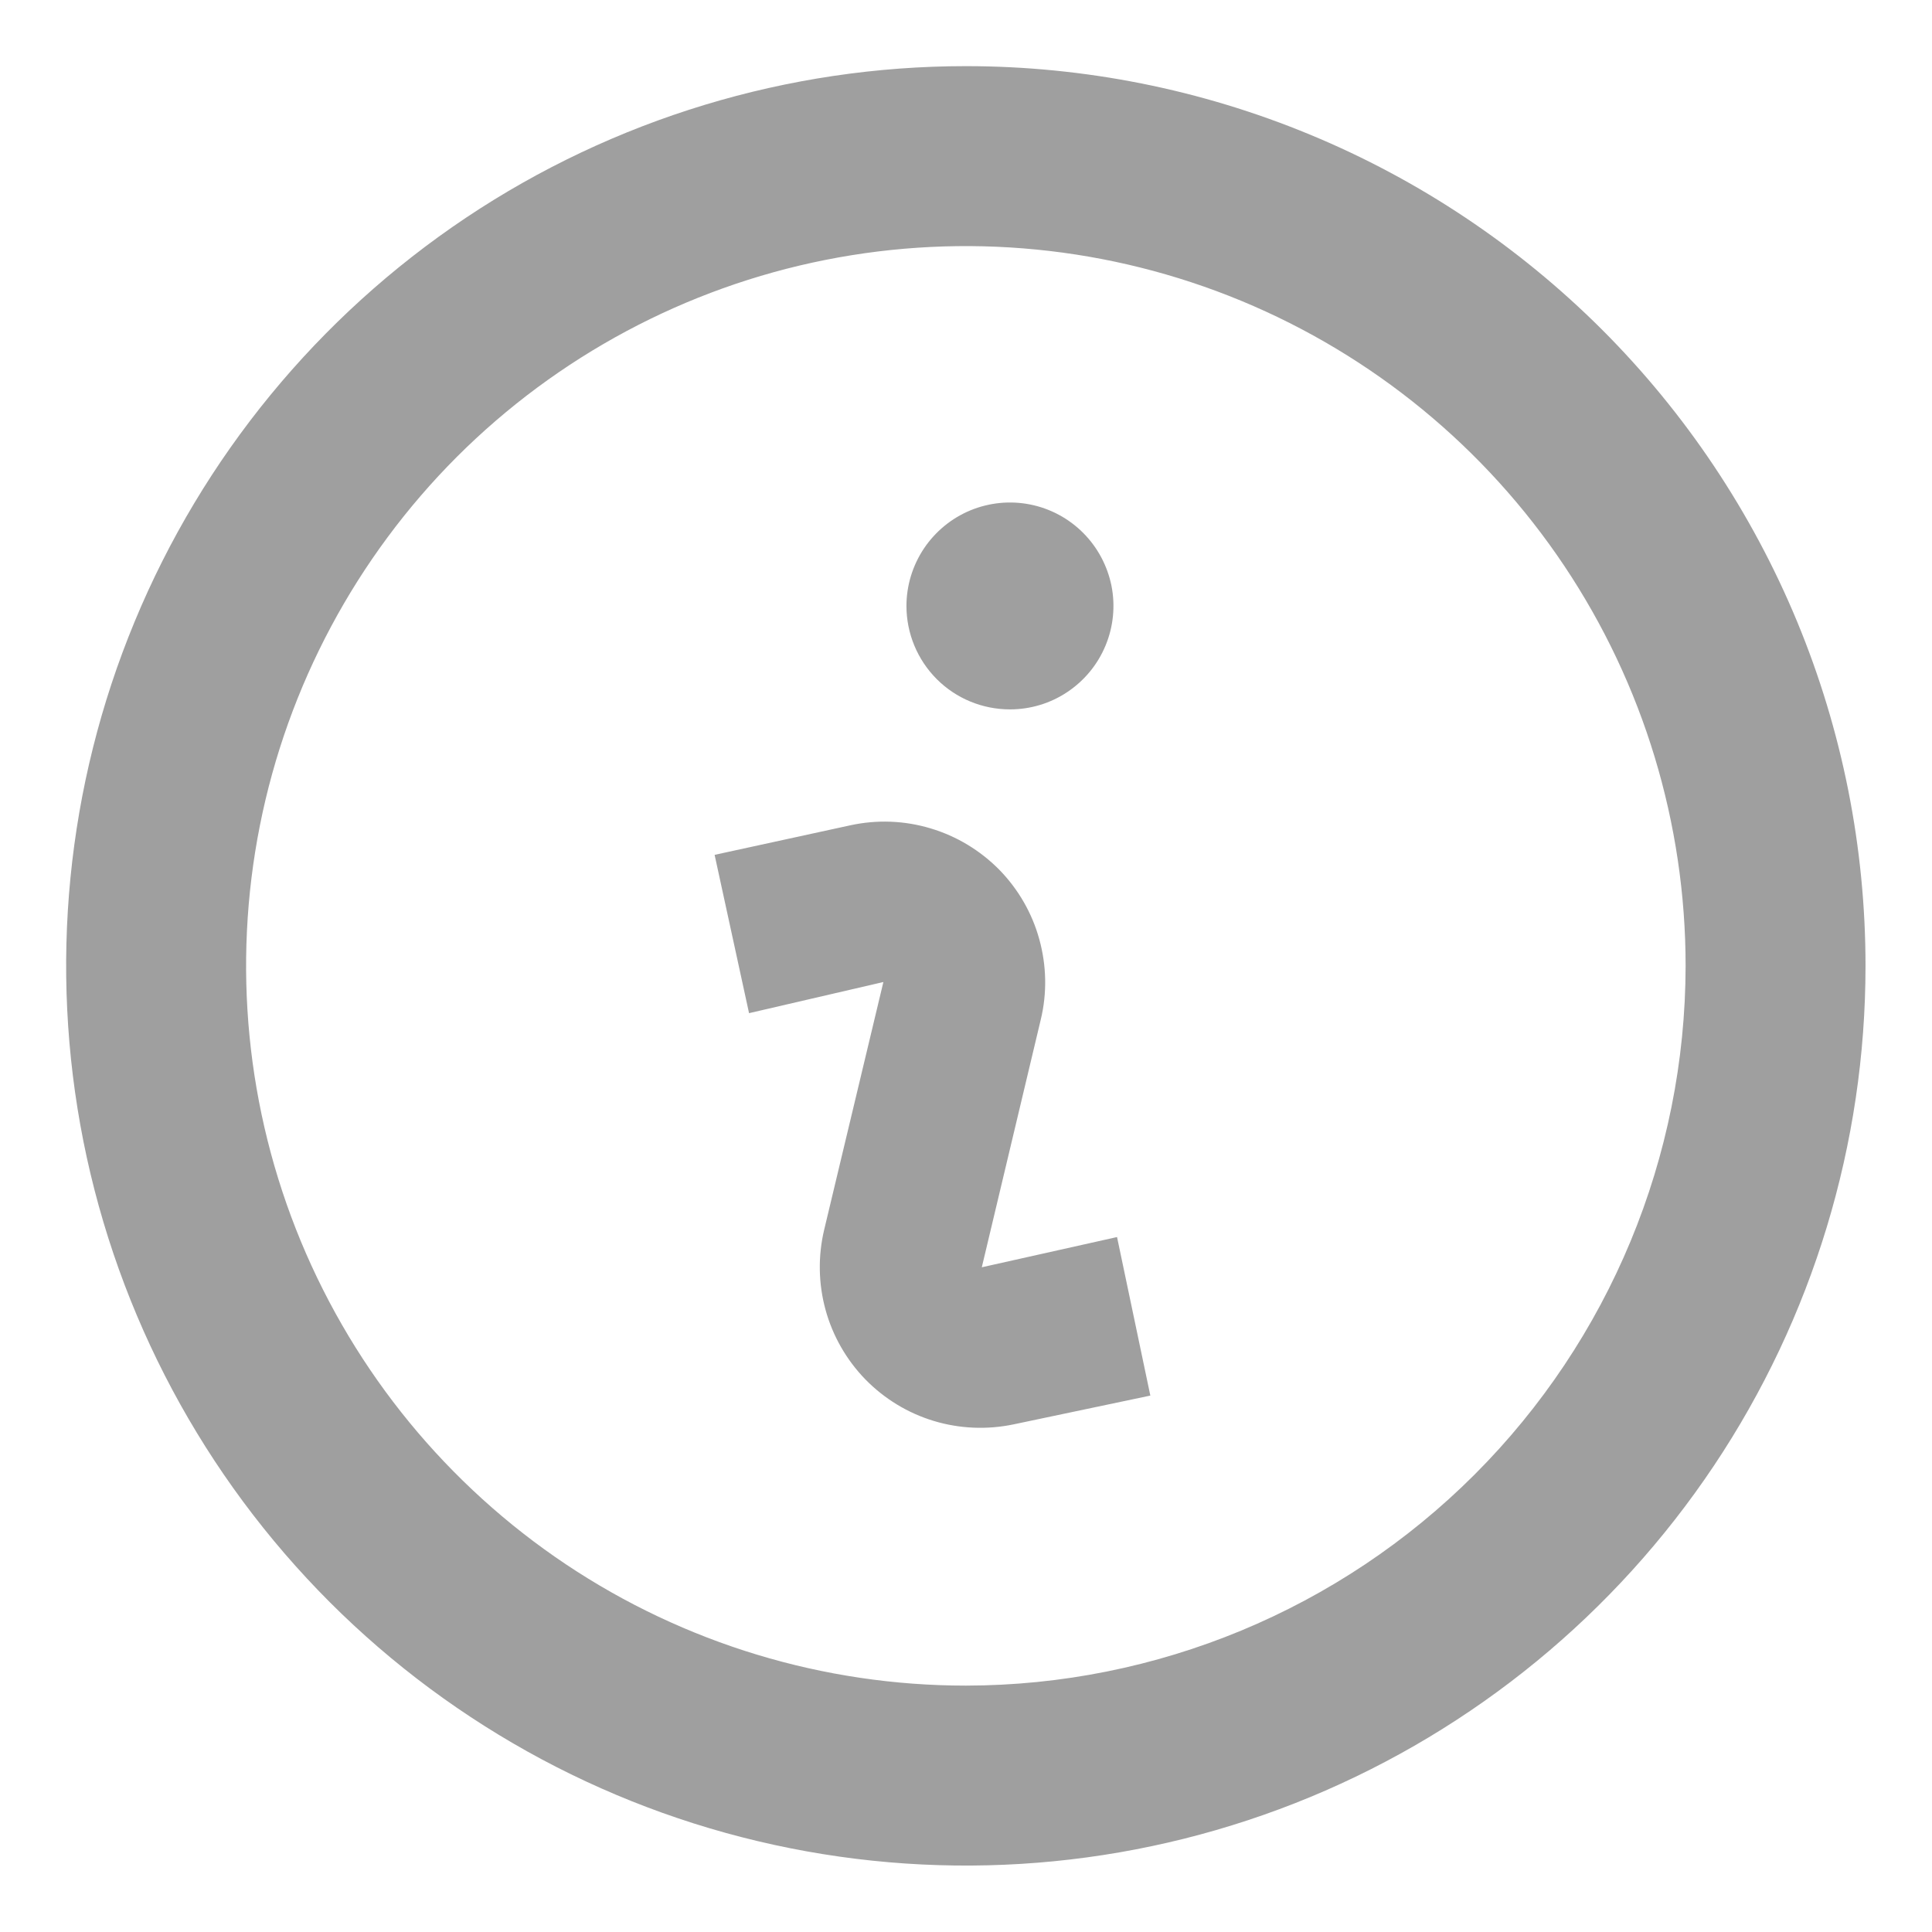 <svg width="17" height="17" viewBox="0 0 17 17" fill="none" xmlns="http://www.w3.org/2000/svg">
<path d="M8.887 6.242C9.067 6.242 9.243 6.189 9.392 6.089C9.542 5.989 9.659 5.847 9.728 5.68C9.797 5.514 9.815 5.331 9.78 5.154C9.744 4.978 9.658 4.816 9.53 4.688C9.403 4.561 9.241 4.474 9.064 4.439C8.888 4.404 8.705 4.422 8.538 4.491C8.372 4.56 8.23 4.677 8.13 4.826C8.03 4.976 7.976 5.152 7.976 5.332C7.976 5.573 8.072 5.805 8.243 5.976C8.414 6.147 8.645 6.242 8.887 6.242ZM8.499 0.582C6.933 0.582 5.402 1.046 4.1 1.916C2.799 2.786 1.784 4.023 1.185 5.469C0.585 6.916 0.429 8.507 0.734 10.043C1.04 11.579 1.794 12.989 2.901 14.097C4.008 15.204 5.419 15.958 6.954 16.263C8.49 16.569 10.082 16.412 11.528 15.813C12.975 15.213 14.211 14.199 15.081 12.897C15.951 11.595 16.415 10.065 16.415 8.499C16.415 7.459 16.211 6.43 15.813 5.469C15.415 4.509 14.832 3.636 14.097 2.901C13.361 2.166 12.489 1.583 11.528 1.185C10.568 0.787 9.538 0.582 8.499 0.582ZM8.499 14.832C7.246 14.832 6.022 14.461 4.98 13.765C3.939 13.069 3.127 12.08 2.647 10.922C2.168 9.765 2.043 8.492 2.287 7.263C2.531 6.035 3.135 4.906 4.02 4.02C4.906 3.135 6.035 2.531 7.263 2.287C8.492 2.043 9.765 2.168 10.922 2.647C12.08 3.127 13.069 3.939 13.765 4.98C14.461 6.022 14.832 7.246 14.832 8.499C14.83 10.178 14.162 11.788 12.975 12.975C11.788 14.162 10.178 14.83 8.499 14.832ZM8.639 11.151L9.158 8.971C9.214 8.739 9.209 8.496 9.145 8.265C9.082 8.035 8.96 7.824 8.793 7.653C8.625 7.483 8.417 7.357 8.188 7.289C7.959 7.22 7.716 7.211 7.482 7.262L6.288 7.522L6.591 8.915L7.773 8.641L7.252 10.821C7.197 11.053 7.201 11.295 7.264 11.525C7.327 11.755 7.448 11.966 7.614 12.137C7.781 12.308 7.988 12.434 8.216 12.503C8.444 12.572 8.687 12.582 8.92 12.533L10.122 12.28L9.829 10.885L8.639 11.151Z" fill="#9F9F9F"/>
</svg>

